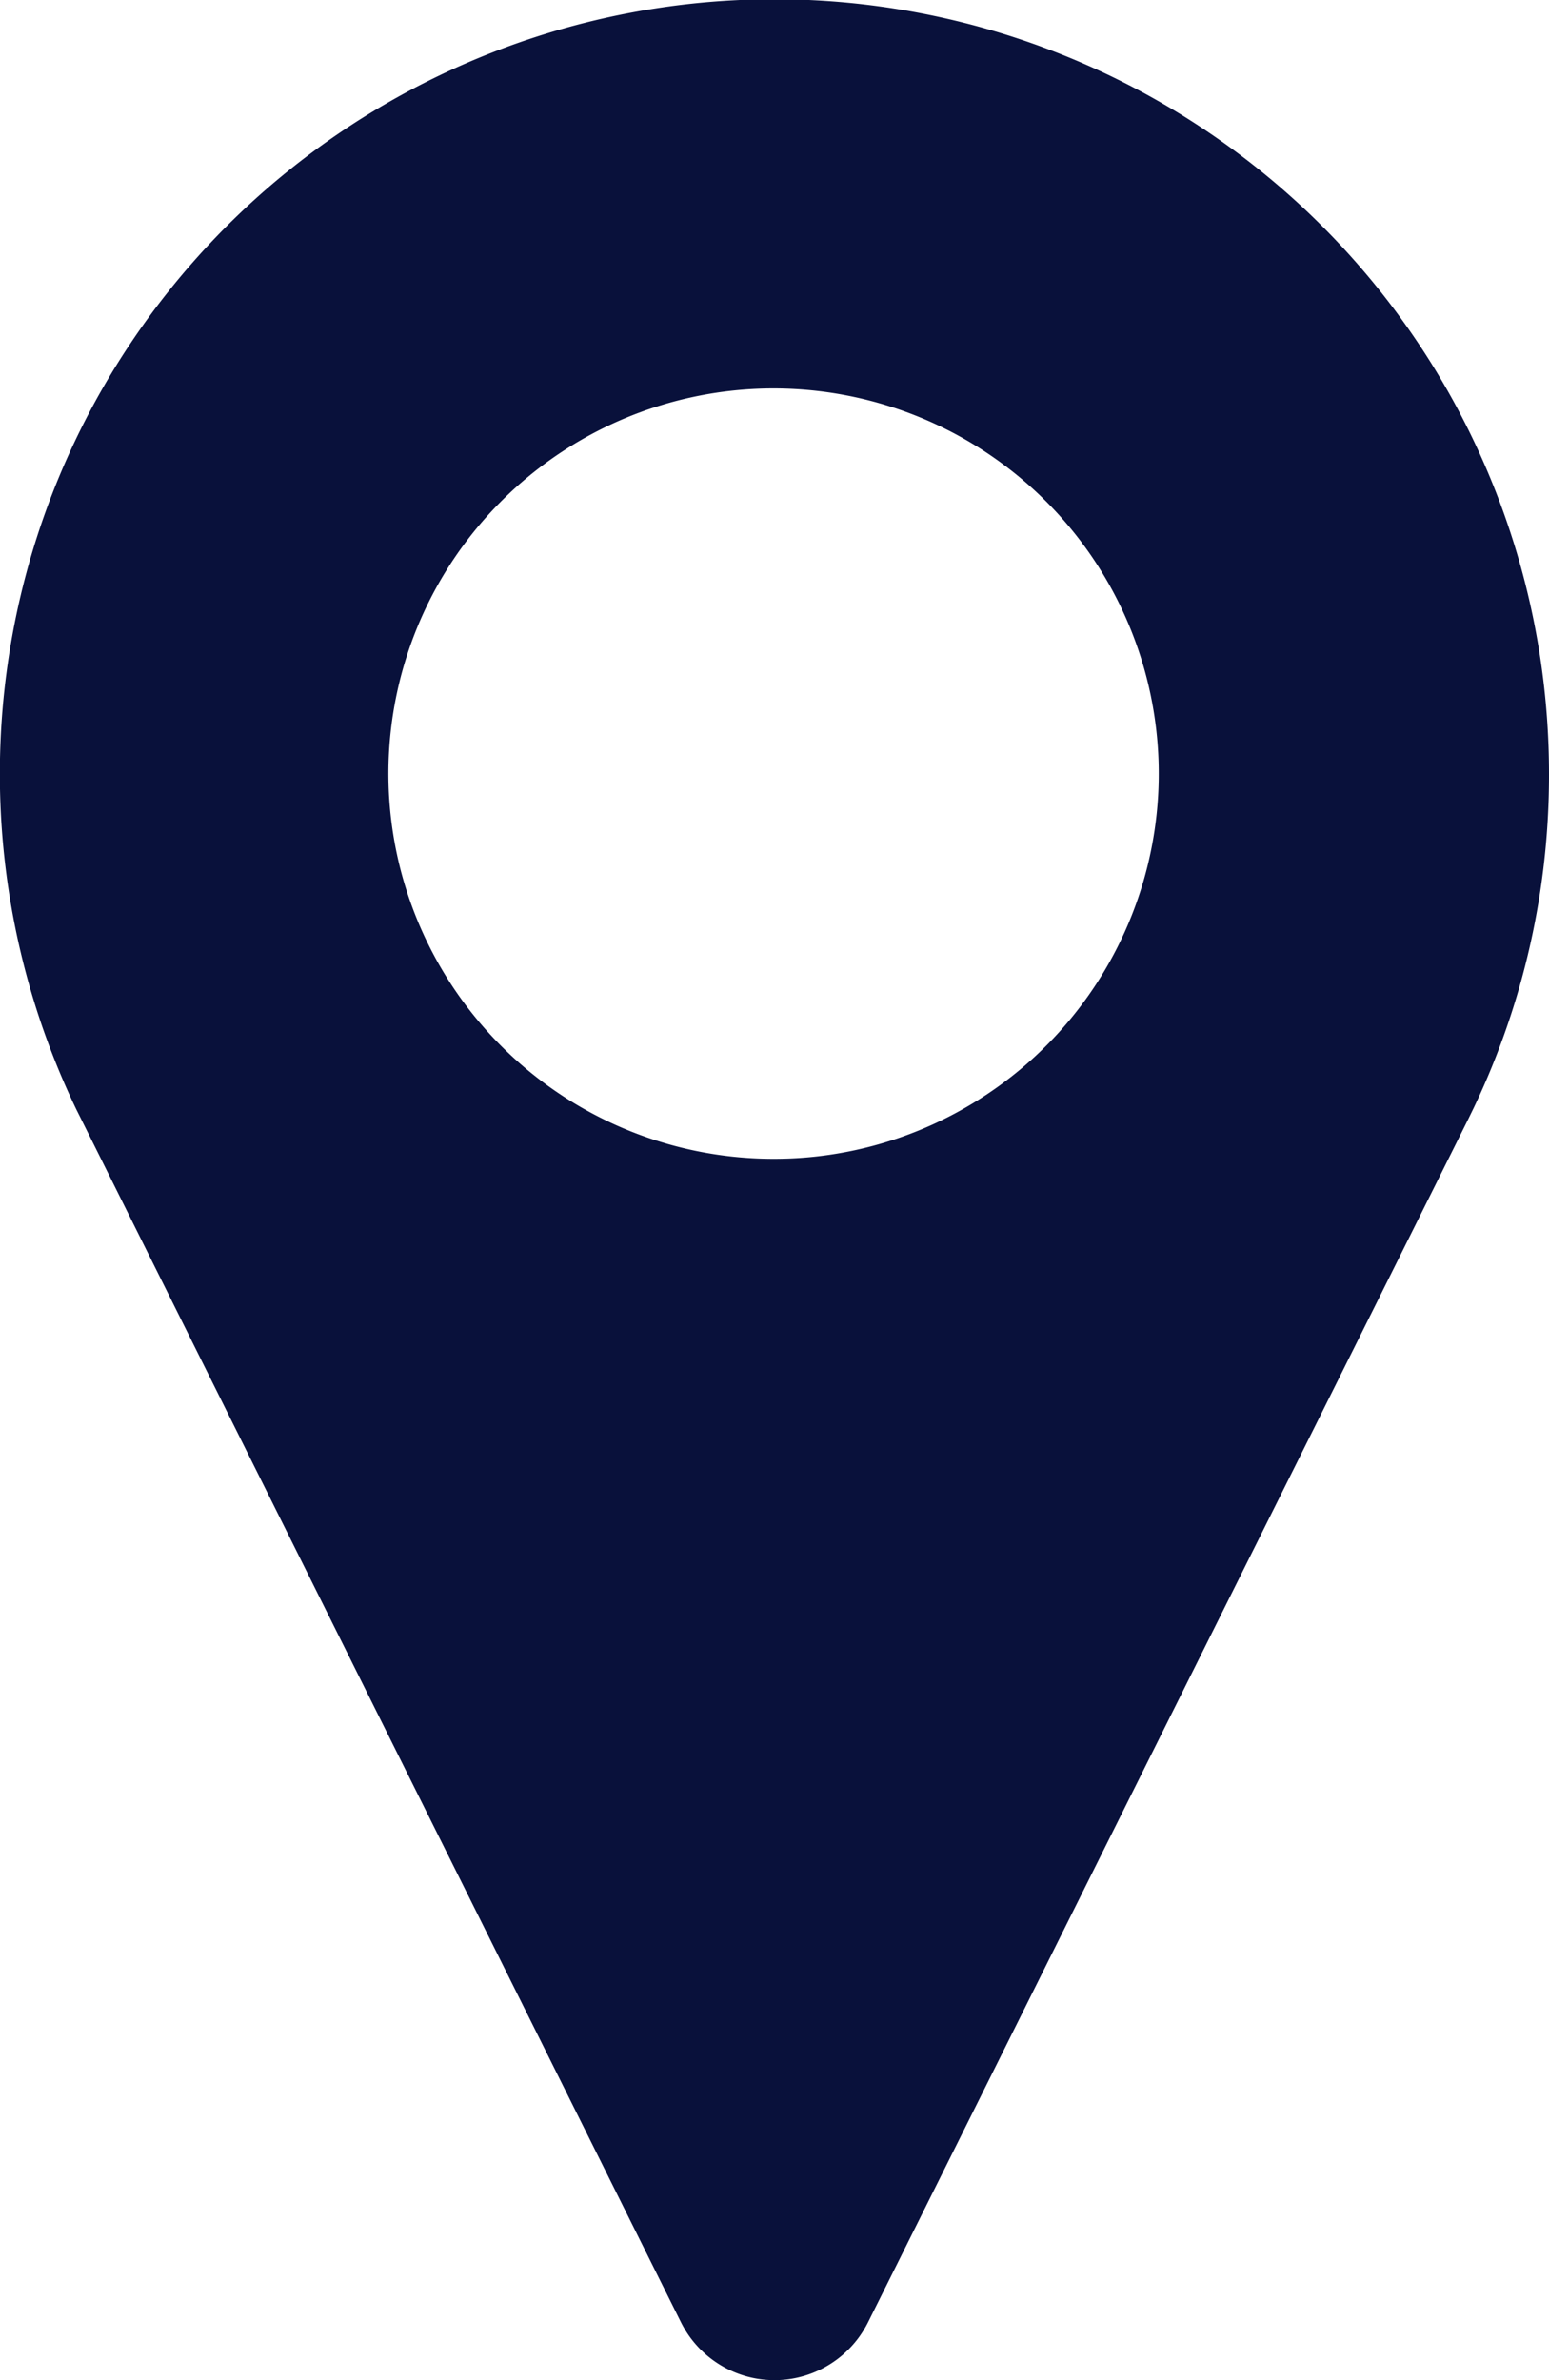 <svg xmlns="http://www.w3.org/2000/svg" viewBox="0 0 110.55 169.86"><defs><style>.cls-1{fill:#09113b;}</style></defs><title>Recurso 114</title><g id="Capa_2" data-name="Capa 2"><g id="Capa_1-2" data-name="Capa 1"><path class="cls-1" d="M110.55,55.28A55.28,55.28,0,1,0,5.44,79.16h0l.24.48L48.6,165.73a7.46,7.46,0,0,0,13.35,0l42.84-85.87.39-.8,0,0h0A55.11,55.11,0,0,0,110.55,55.28ZM55.28,82.7a27.49,27.49,0,1,1,13.6-3.64A27.34,27.34,0,0,1,55.28,82.7Z"/></g></g></svg>